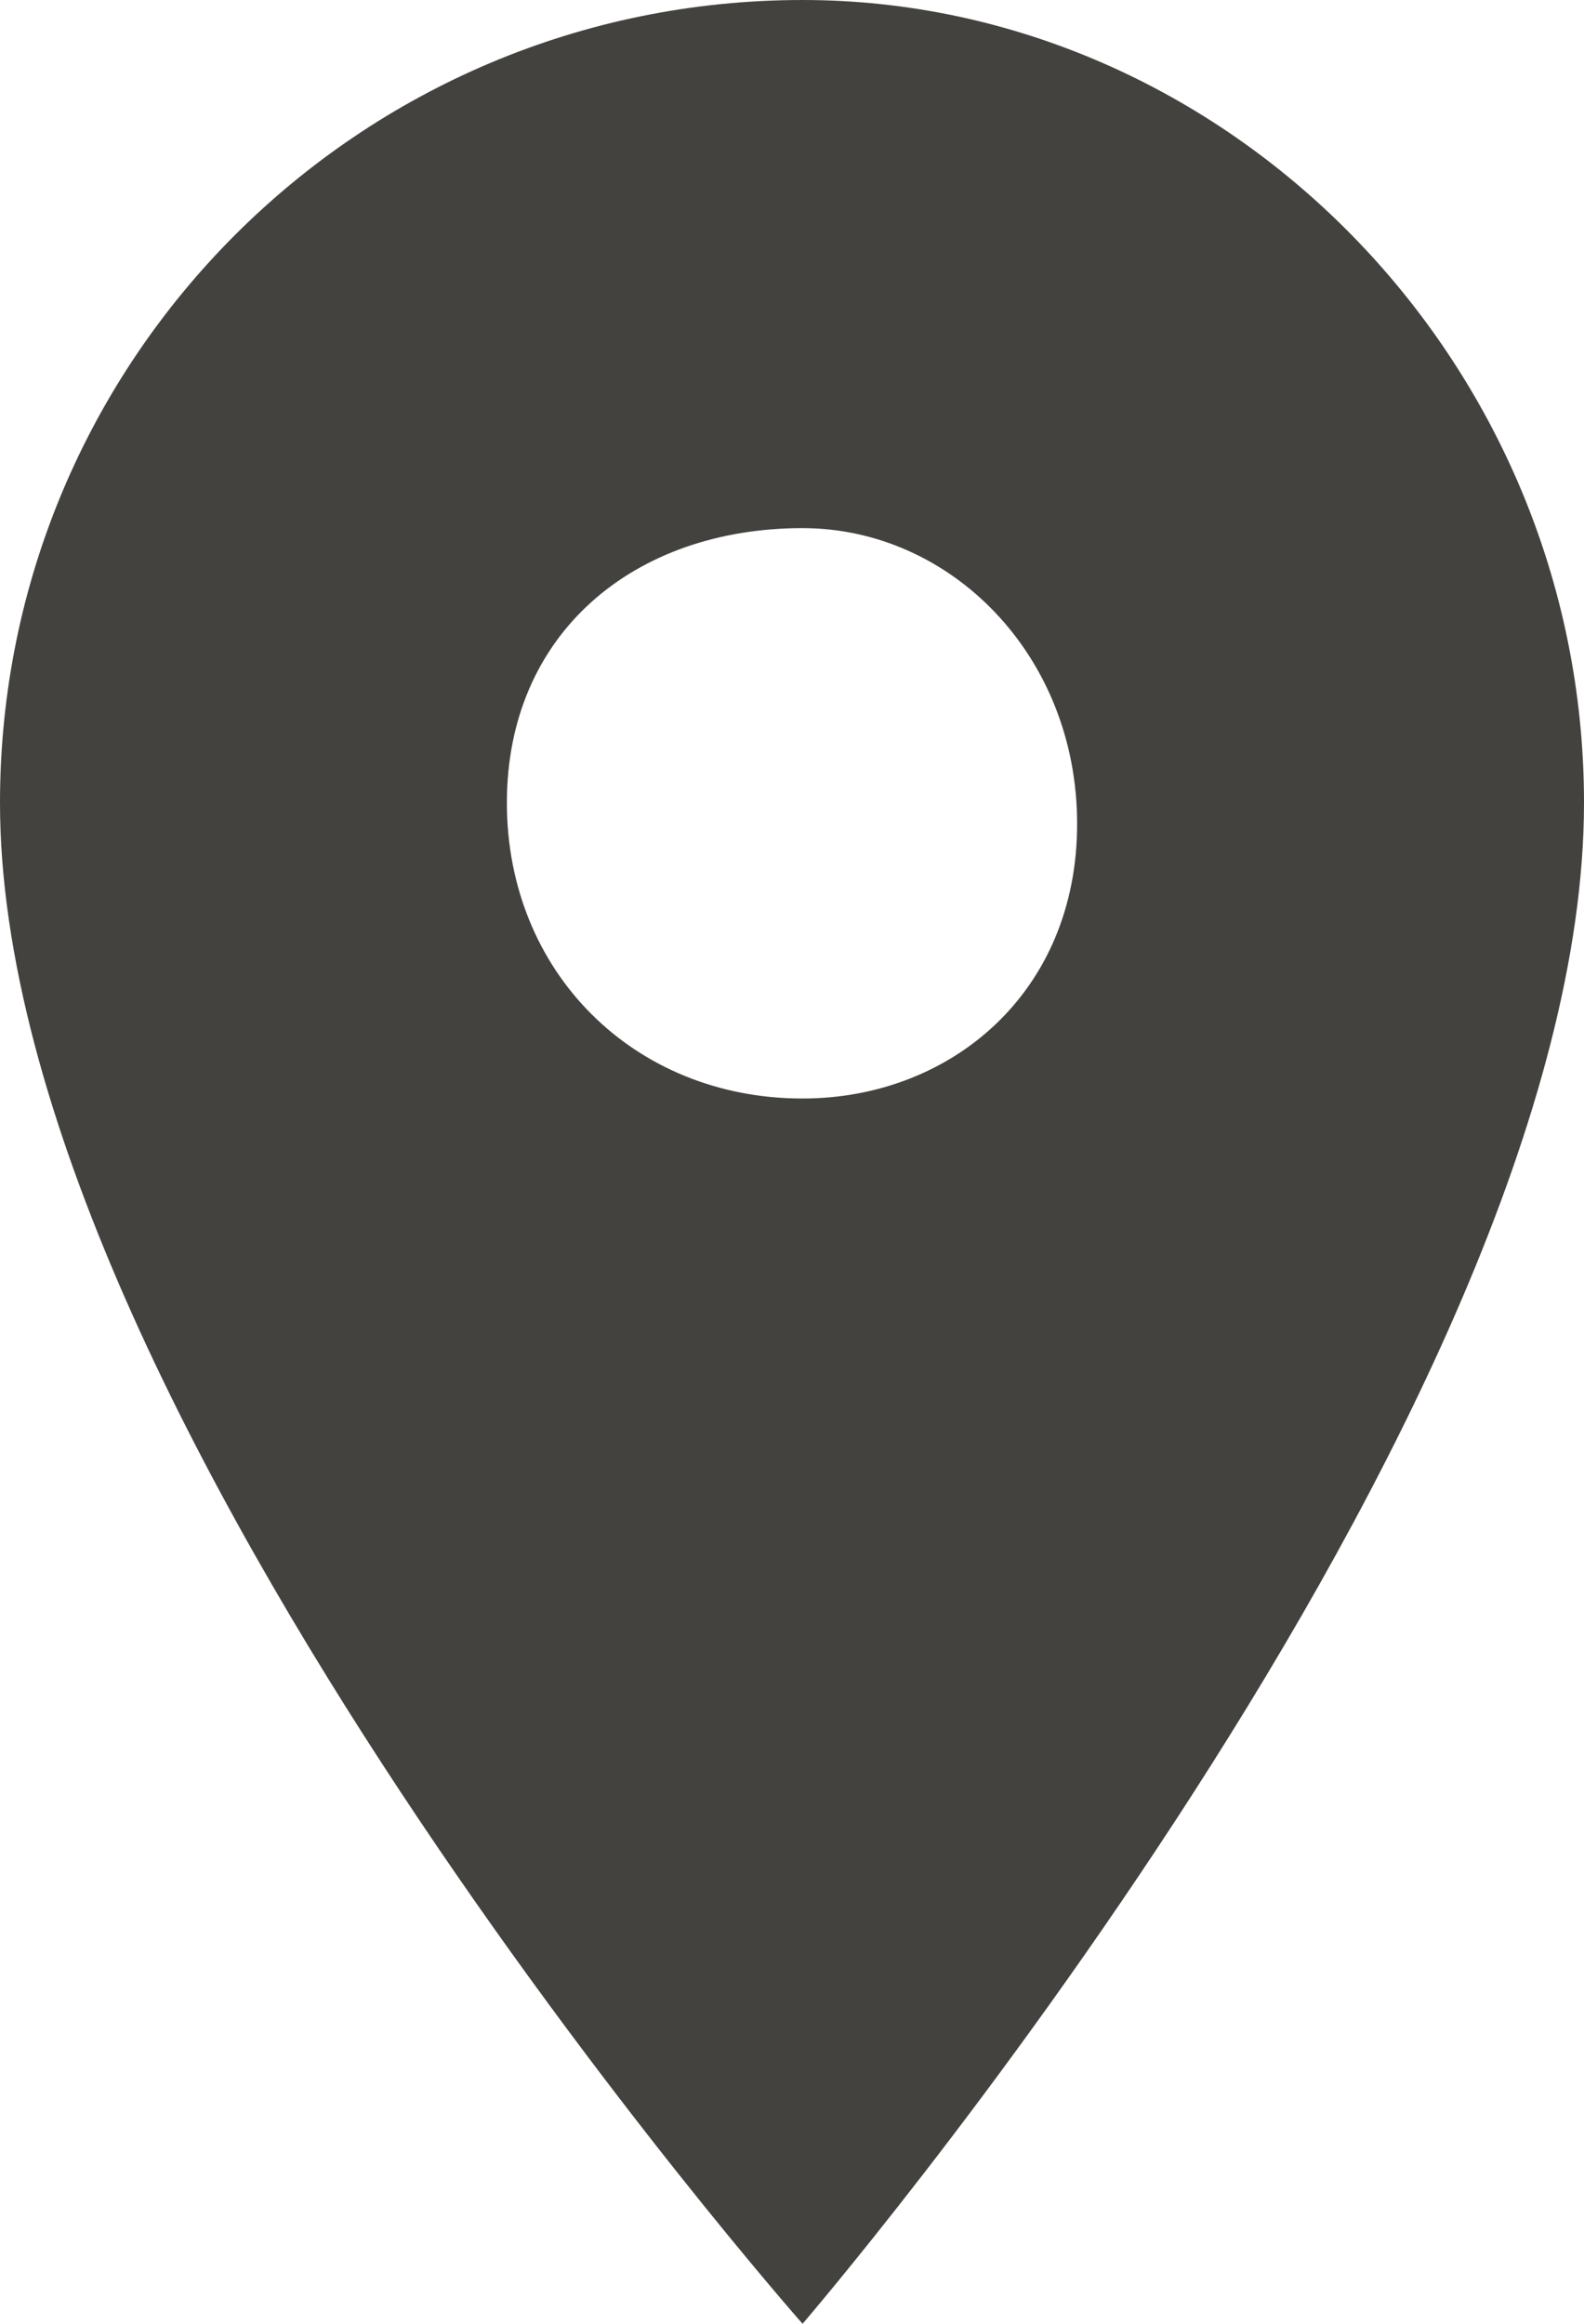 <?xml version="1.0" encoding="utf-8"?>
<!-- Generator: Adobe Illustrator 22.0.1, SVG Export Plug-In . SVG Version: 6.00 Build 0)  -->
<svg version="1.1" id="Ebene_1" xmlns="http://www.w3.org/2000/svg" xmlns:xlink="http://www.w3.org/1999/xlink" x="0px" y="0px"
	 viewBox="0 0 7.5 11" style="enable-background:new 0 0 7.5 11;" xml:space="preserve">
<style type="text/css">
	.st0{fill:#44423E;}
</style>
<path class="st0" d="M3.8,0C1.7,0,0,1.7,0,3.8C0,6.7,3.8,11,3.8,11s3.7-4.3,3.7-7.2C7.5,1.7,5.8,0,3.8,0z M3.8,5.2
	C3,5.2,2.4,4.6,2.4,3.8S3,2.5,3.8,2.5c0.7,0,1.3,0.6,1.3,1.4S4.5,5.2,3.8,5.2z"/>
</svg>
